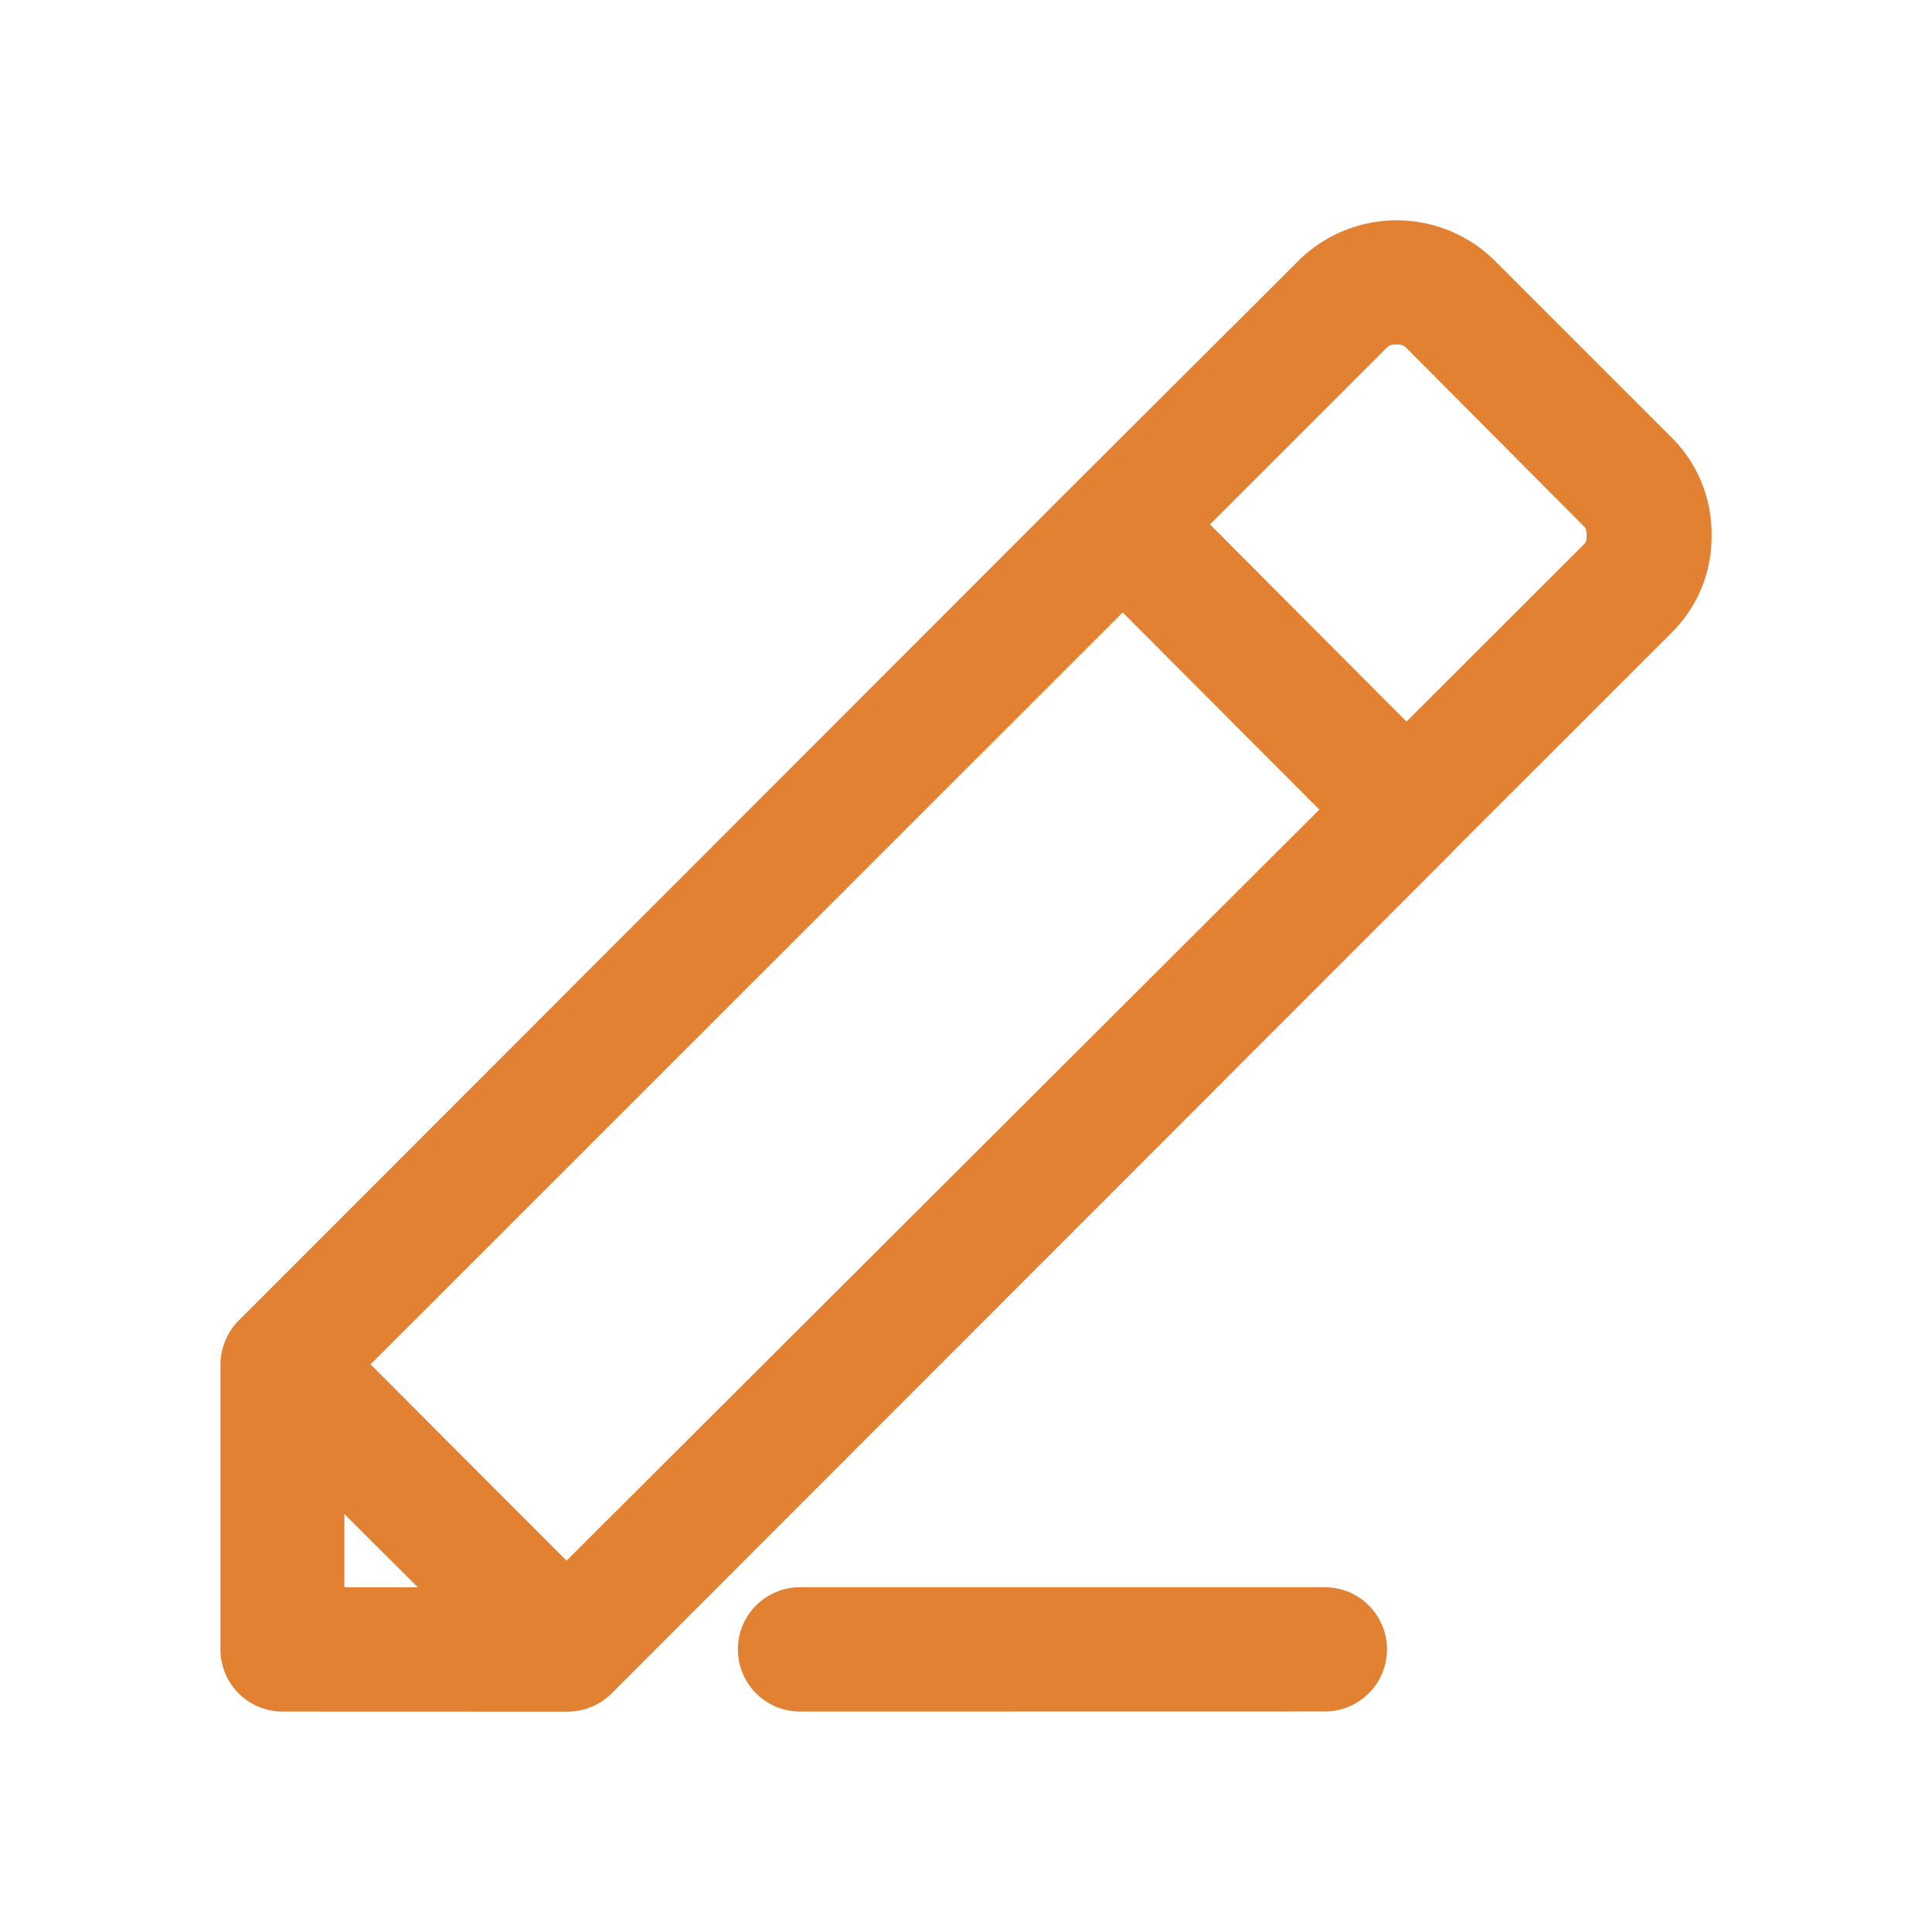 <svg id="ico-edit" xmlns="http://www.w3.org/2000/svg" width="20" height="20" viewBox="0 0 20 20">
  <rect id="Rectangle_177" data-name="Rectangle 177" width="20" height="20" rx="2.5" fill="rgba(255,234,217,0)"/>
  <path id="Union_50" data-name="Union 50" d="M6,15.437A.643.643,0,1,1,6,14.15h5.433a.643.643,0,0,1,0,1.286Zm-5.36,0A.643.643,0,0,1,0,14.791V11.843a.651.651,0,0,1,.189-.454l8.694-8.7L11.168.41a1.444,1.444,0,0,1,2.016,0l1.842,1.842a1.4,1.4,0,0,1,.41,1.006,1.392,1.392,0,0,1-.41,1.007L12.772,6.518l-.03.033-8.694,8.7a.651.651,0,0,1-.457.187Zm.643-1.286h.761l-.761-.758Zm2.3-.276L11.376,6.1,9.34,4.059,1.554,11.843Zm8.695-8.686,1.83-1.828c.017-.017.035-.032.035-.1s-.017-.081-.035-.1L12.274,1.318a.117.117,0,0,0-.1-.032.12.12,0,0,0-.1.032l-1.83,1.83Z" transform="translate(2.282 2.281)" fill="#e28132"/>
</svg>
